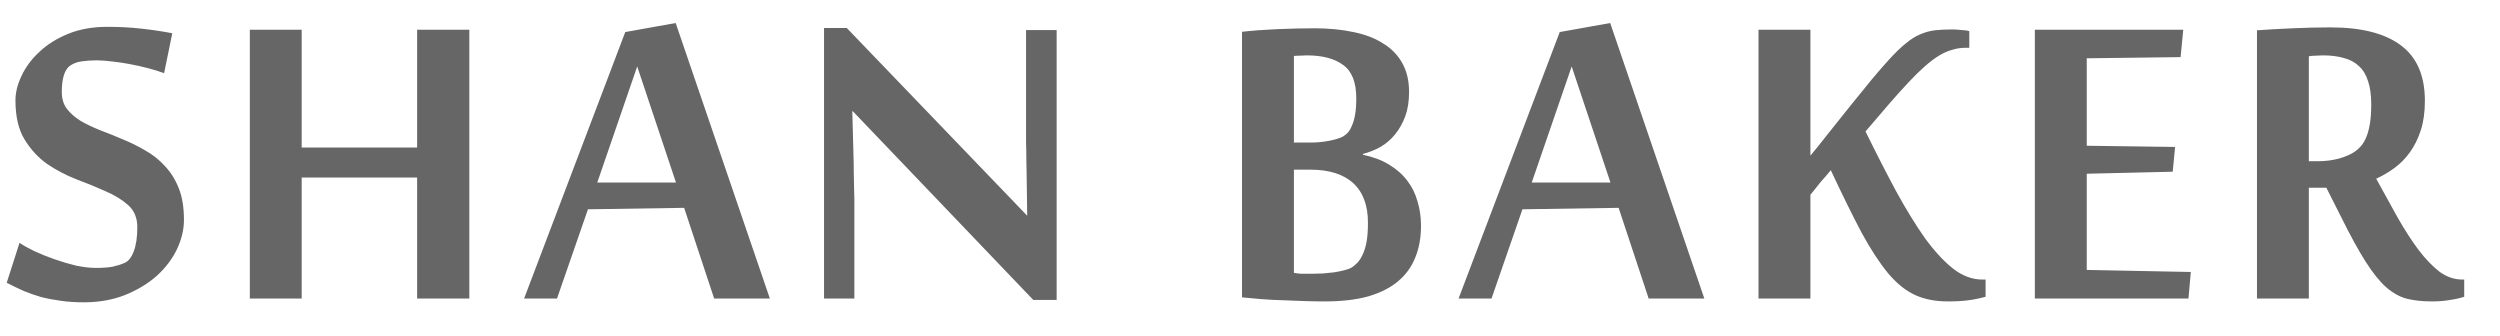 <svg width="67" height="9" viewBox="0 0 67 9" fill="none" xmlns="http://www.w3.org/2000/svg">
<path d="M4.93 5.891C4.93 6.151 4.867 6.414 4.742 6.68C4.617 6.94 4.438 7.177 4.203 7.391C3.969 7.599 3.685 7.771 3.352 7.906C3.023 8.036 2.654 8.102 2.242 8.102C2.023 8.102 1.82 8.089 1.633 8.062C1.445 8.036 1.268 8.003 1.102 7.961C0.94 7.914 0.784 7.859 0.633 7.797C0.482 7.729 0.331 7.656 0.18 7.578L0.523 6.508C0.622 6.576 0.753 6.648 0.914 6.727C1.081 6.805 1.26 6.878 1.453 6.945C1.646 7.013 1.839 7.07 2.031 7.117C2.229 7.159 2.409 7.18 2.57 7.18C2.753 7.18 2.901 7.169 3.016 7.148C3.135 7.122 3.242 7.089 3.336 7.047C3.44 7.005 3.523 6.901 3.586 6.734C3.648 6.568 3.68 6.352 3.68 6.086C3.68 5.841 3.599 5.646 3.438 5.5C3.276 5.354 3.073 5.229 2.828 5.125C2.589 5.016 2.328 4.909 2.047 4.805C1.766 4.695 1.503 4.557 1.258 4.391C1.018 4.219 0.818 4 0.656 3.734C0.495 3.469 0.414 3.12 0.414 2.688C0.414 2.479 0.469 2.26 0.578 2.031C0.688 1.797 0.846 1.583 1.055 1.391C1.263 1.193 1.521 1.031 1.828 0.906C2.135 0.781 2.484 0.719 2.875 0.719C3.188 0.719 3.487 0.734 3.773 0.766C4.065 0.797 4.346 0.839 4.617 0.891L4.398 1.961C4.273 1.914 4.13 1.87 3.969 1.828C3.812 1.786 3.651 1.75 3.484 1.719C3.323 1.688 3.164 1.664 3.008 1.648C2.852 1.628 2.714 1.617 2.594 1.617C2.458 1.617 2.333 1.625 2.219 1.641C2.104 1.651 2 1.685 1.906 1.742C1.818 1.794 1.753 1.885 1.711 2.016C1.674 2.141 1.656 2.292 1.656 2.469C1.656 2.651 1.703 2.802 1.797 2.922C1.891 3.042 2.013 3.148 2.164 3.242C2.32 3.331 2.495 3.414 2.688 3.492C2.885 3.565 3.086 3.646 3.289 3.734C3.497 3.818 3.698 3.917 3.891 4.031C4.089 4.141 4.263 4.279 4.414 4.445C4.57 4.607 4.695 4.805 4.789 5.039C4.883 5.273 4.93 5.557 4.93 5.891ZM11.179 8V4.758H8.085V8H6.695V0.797H8.085V3.953H11.179V0.797H12.578V8H11.179ZM19.139 8L18.335 5.57L15.757 5.609L14.928 8H14.046L16.757 0.859L18.108 0.617L20.632 8H19.139ZM18.116 4.891L17.077 1.781L16.007 4.891H18.116ZM27.693 8.039L22.858 2.984H22.842C22.852 3.406 22.863 3.794 22.873 4.148C22.878 4.299 22.881 4.451 22.881 4.602C22.886 4.753 22.889 4.893 22.889 5.023C22.894 5.148 22.897 5.26 22.897 5.359C22.897 5.458 22.897 5.529 22.897 5.57V8H22.084V0.75H22.693L27.529 5.781C27.524 5.396 27.519 5.034 27.514 4.695C27.514 4.549 27.511 4.404 27.506 4.258C27.506 4.107 27.503 3.964 27.498 3.828C27.498 3.693 27.498 3.57 27.498 3.461C27.498 3.346 27.498 3.255 27.498 3.188V0.805H28.318V8.039H27.693ZM38.083 6.055C38.083 6.372 38.031 6.656 37.927 6.906C37.828 7.156 37.671 7.37 37.458 7.547C37.249 7.719 36.984 7.852 36.661 7.945C36.338 8.034 35.953 8.078 35.505 8.078C35.359 8.078 35.19 8.076 34.997 8.07C34.804 8.065 34.604 8.057 34.395 8.047C34.192 8.042 33.992 8.031 33.794 8.016C33.601 8 33.432 7.984 33.286 7.969V0.852C33.562 0.82 33.877 0.797 34.231 0.781C34.585 0.766 34.919 0.758 35.231 0.758C35.611 0.758 35.958 0.792 36.27 0.859C36.583 0.922 36.848 1.023 37.067 1.164C37.291 1.299 37.463 1.477 37.583 1.695C37.703 1.909 37.763 2.167 37.763 2.469C37.763 2.714 37.729 2.93 37.661 3.117C37.593 3.299 37.502 3.461 37.388 3.602C37.278 3.737 37.148 3.849 36.997 3.938C36.846 4.021 36.69 4.083 36.528 4.125V4.148C36.804 4.206 37.038 4.294 37.231 4.414C37.429 4.534 37.591 4.677 37.716 4.844C37.841 5.005 37.932 5.19 37.989 5.398C38.052 5.602 38.083 5.82 38.083 6.055ZM36.348 2.633C36.348 2.206 36.231 1.909 35.997 1.742C35.768 1.57 35.442 1.484 35.02 1.484C34.958 1.484 34.895 1.487 34.833 1.492C34.776 1.492 34.723 1.495 34.677 1.5V3.82H35.138C35.299 3.82 35.46 3.805 35.622 3.773C35.783 3.742 35.908 3.703 35.997 3.656C36.038 3.63 36.08 3.596 36.122 3.555C36.163 3.508 36.2 3.445 36.231 3.367C36.268 3.289 36.296 3.19 36.317 3.07C36.338 2.951 36.348 2.805 36.348 2.633ZM36.661 5.969C36.661 5.5 36.528 5.146 36.263 4.906C36.002 4.667 35.619 4.547 35.114 4.547H34.677V7.312C34.718 7.318 34.752 7.323 34.778 7.328C34.809 7.328 34.841 7.331 34.872 7.336C34.903 7.336 34.942 7.336 34.989 7.336C35.036 7.336 35.104 7.336 35.192 7.336C35.276 7.336 35.367 7.333 35.466 7.328C35.57 7.318 35.669 7.307 35.763 7.297C35.861 7.281 35.95 7.263 36.028 7.242C36.111 7.221 36.177 7.198 36.223 7.172C36.27 7.141 36.32 7.099 36.372 7.047C36.424 6.995 36.471 6.924 36.513 6.836C36.559 6.742 36.596 6.628 36.622 6.492C36.648 6.352 36.661 6.177 36.661 5.969ZM44.184 8L43.379 5.57L40.801 5.609L39.973 8H39.09L41.801 0.859L43.153 0.617L45.676 8H44.184ZM43.16 4.891L42.121 1.781L41.051 4.891H43.16ZM52.675 1.281C52.55 1.281 52.431 1.299 52.316 1.336C52.201 1.367 52.084 1.419 51.964 1.492C51.845 1.565 51.717 1.661 51.582 1.781C51.451 1.896 51.308 2.036 51.152 2.203C50.98 2.385 50.798 2.589 50.605 2.812C50.417 3.031 50.214 3.268 49.996 3.523C50.282 4.107 50.556 4.641 50.816 5.125C51.082 5.609 51.339 6.029 51.589 6.383C51.845 6.732 52.097 7.005 52.347 7.203C52.597 7.396 52.858 7.492 53.128 7.492H53.214V7.953C53.063 7.995 52.91 8.026 52.753 8.047C52.597 8.068 52.415 8.078 52.207 8.078C51.868 8.078 51.574 8.021 51.324 7.906C51.074 7.792 50.834 7.599 50.605 7.328C50.376 7.052 50.139 6.69 49.894 6.242C49.654 5.789 49.378 5.229 49.066 4.562C49.029 4.604 48.985 4.656 48.933 4.719C48.886 4.776 48.834 4.836 48.777 4.898C48.725 4.961 48.675 5.023 48.628 5.086C48.582 5.143 48.545 5.188 48.519 5.219V8H47.128V0.797H48.519V4.172C48.654 4.01 48.816 3.81 49.003 3.57C49.196 3.331 49.392 3.086 49.589 2.836C49.792 2.586 49.985 2.349 50.167 2.125C50.355 1.901 50.511 1.721 50.636 1.586C50.798 1.409 50.944 1.268 51.074 1.164C51.204 1.055 51.332 0.974 51.457 0.922C51.587 0.865 51.72 0.828 51.855 0.812C51.99 0.797 52.147 0.789 52.324 0.789C52.397 0.789 52.48 0.794 52.574 0.805C52.673 0.81 52.74 0.82 52.777 0.836V1.281H52.675ZM58.651 8H54.534V0.797H58.511L58.44 1.531L55.925 1.562V3.906L58.292 3.938L58.229 4.602L55.925 4.656V7.234L58.714 7.289L58.651 8ZM62.346 5.031H61.877V8H60.487V0.812C60.768 0.792 61.086 0.773 61.44 0.758C61.794 0.742 62.132 0.734 62.455 0.734C63.283 0.734 63.911 0.893 64.338 1.211C64.77 1.529 64.987 2.026 64.987 2.703C64.987 3.005 64.95 3.268 64.877 3.492C64.804 3.716 64.708 3.911 64.588 4.078C64.468 4.245 64.33 4.385 64.174 4.5C64.018 4.615 63.854 4.711 63.682 4.789C63.885 5.159 64.078 5.508 64.26 5.836C64.448 6.164 64.632 6.451 64.815 6.695C65.002 6.94 65.19 7.135 65.377 7.281C65.57 7.422 65.776 7.492 65.994 7.492H66.041V7.953C65.932 7.99 65.804 8.018 65.658 8.039C65.518 8.065 65.359 8.078 65.182 8.078C64.927 8.078 64.703 8.055 64.51 8.008C64.323 7.961 64.138 7.859 63.955 7.703C63.778 7.547 63.593 7.318 63.401 7.016C63.208 6.714 62.984 6.305 62.729 5.789L62.346 5.031ZM62.127 4.32C62.32 4.32 62.505 4.297 62.682 4.25C62.864 4.198 63.007 4.135 63.112 4.062C63.164 4.026 63.216 3.979 63.268 3.922C63.32 3.865 63.367 3.789 63.408 3.695C63.45 3.602 63.484 3.482 63.51 3.336C63.536 3.19 63.549 3.008 63.549 2.789C63.549 2.544 63.52 2.339 63.463 2.172C63.411 2.005 63.33 1.872 63.221 1.773C63.112 1.669 62.976 1.596 62.815 1.555C62.653 1.508 62.468 1.484 62.26 1.484C62.203 1.484 62.138 1.487 62.065 1.492C61.997 1.492 61.934 1.497 61.877 1.508V4.32H62.127Z" fill="#666666"/>
</svg>
